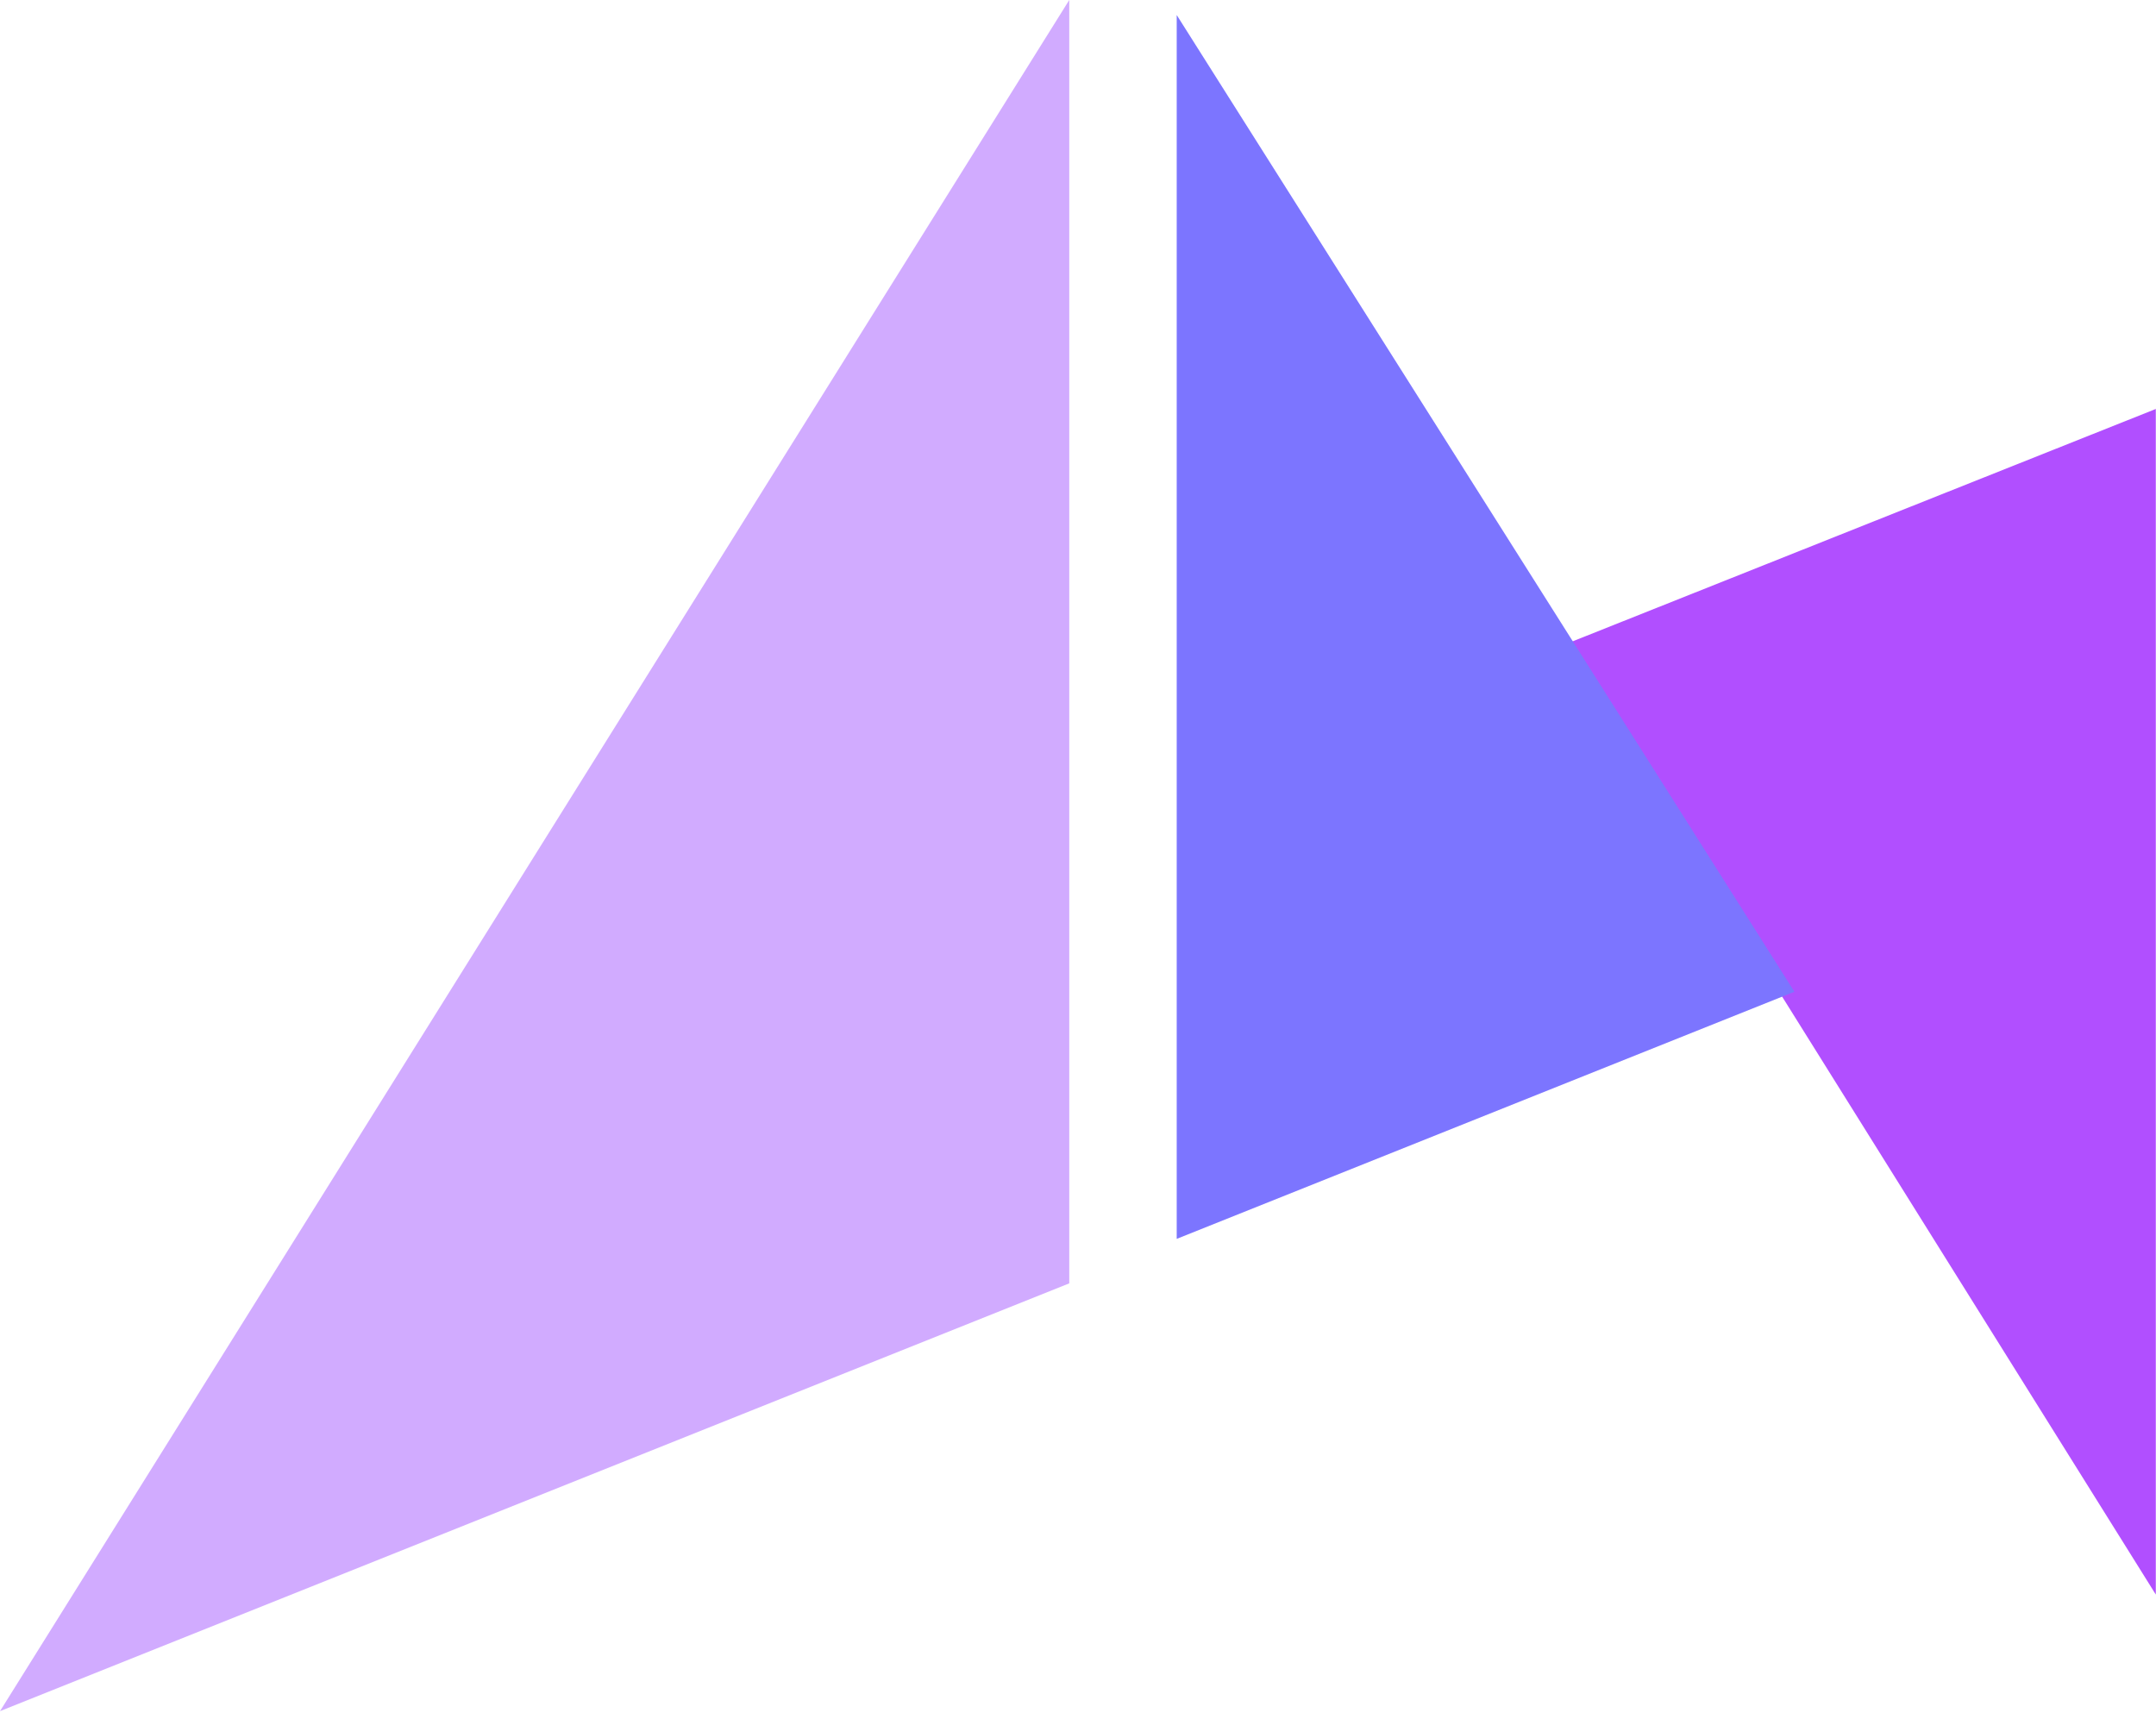 <?xml version="1.0" encoding="UTF-8" standalone="no"?><!DOCTYPE svg PUBLIC "-//W3C//DTD SVG 1.1//EN" "http://www.w3.org/Graphics/SVG/1.1/DTD/svg11.dtd"><svg width="100%" height="100%" viewBox="0 0 321 255" version="1.1" xmlns="http://www.w3.org/2000/svg" xmlns:xlink="http://www.w3.org/1999/xlink" xml:space="preserve" xmlns:serif="http://www.serif.com/" style="fill-rule:evenodd;clip-rule:evenodd;stroke-linejoin:round;stroke-miterlimit:2;"><path d="M-0,254.726l0.017,0.007l-0.013,-0l-0.004,-0.007Zm159.199,-63.68l-159.199,63.68l159.199,-254.726l0,191.046Z" style="fill:#a458ff;fill-opacity:0.5;"/><path d="M320.971,60.88l-0,176.489l-88.322,-141.301l88.322,-35.188Z" style="fill:#b14fff;"/><path d="M267.163,147.634l-91.967,36.787l0,-182.186l91.967,145.399Z" style="fill:#7c75ff;"/></svg>
